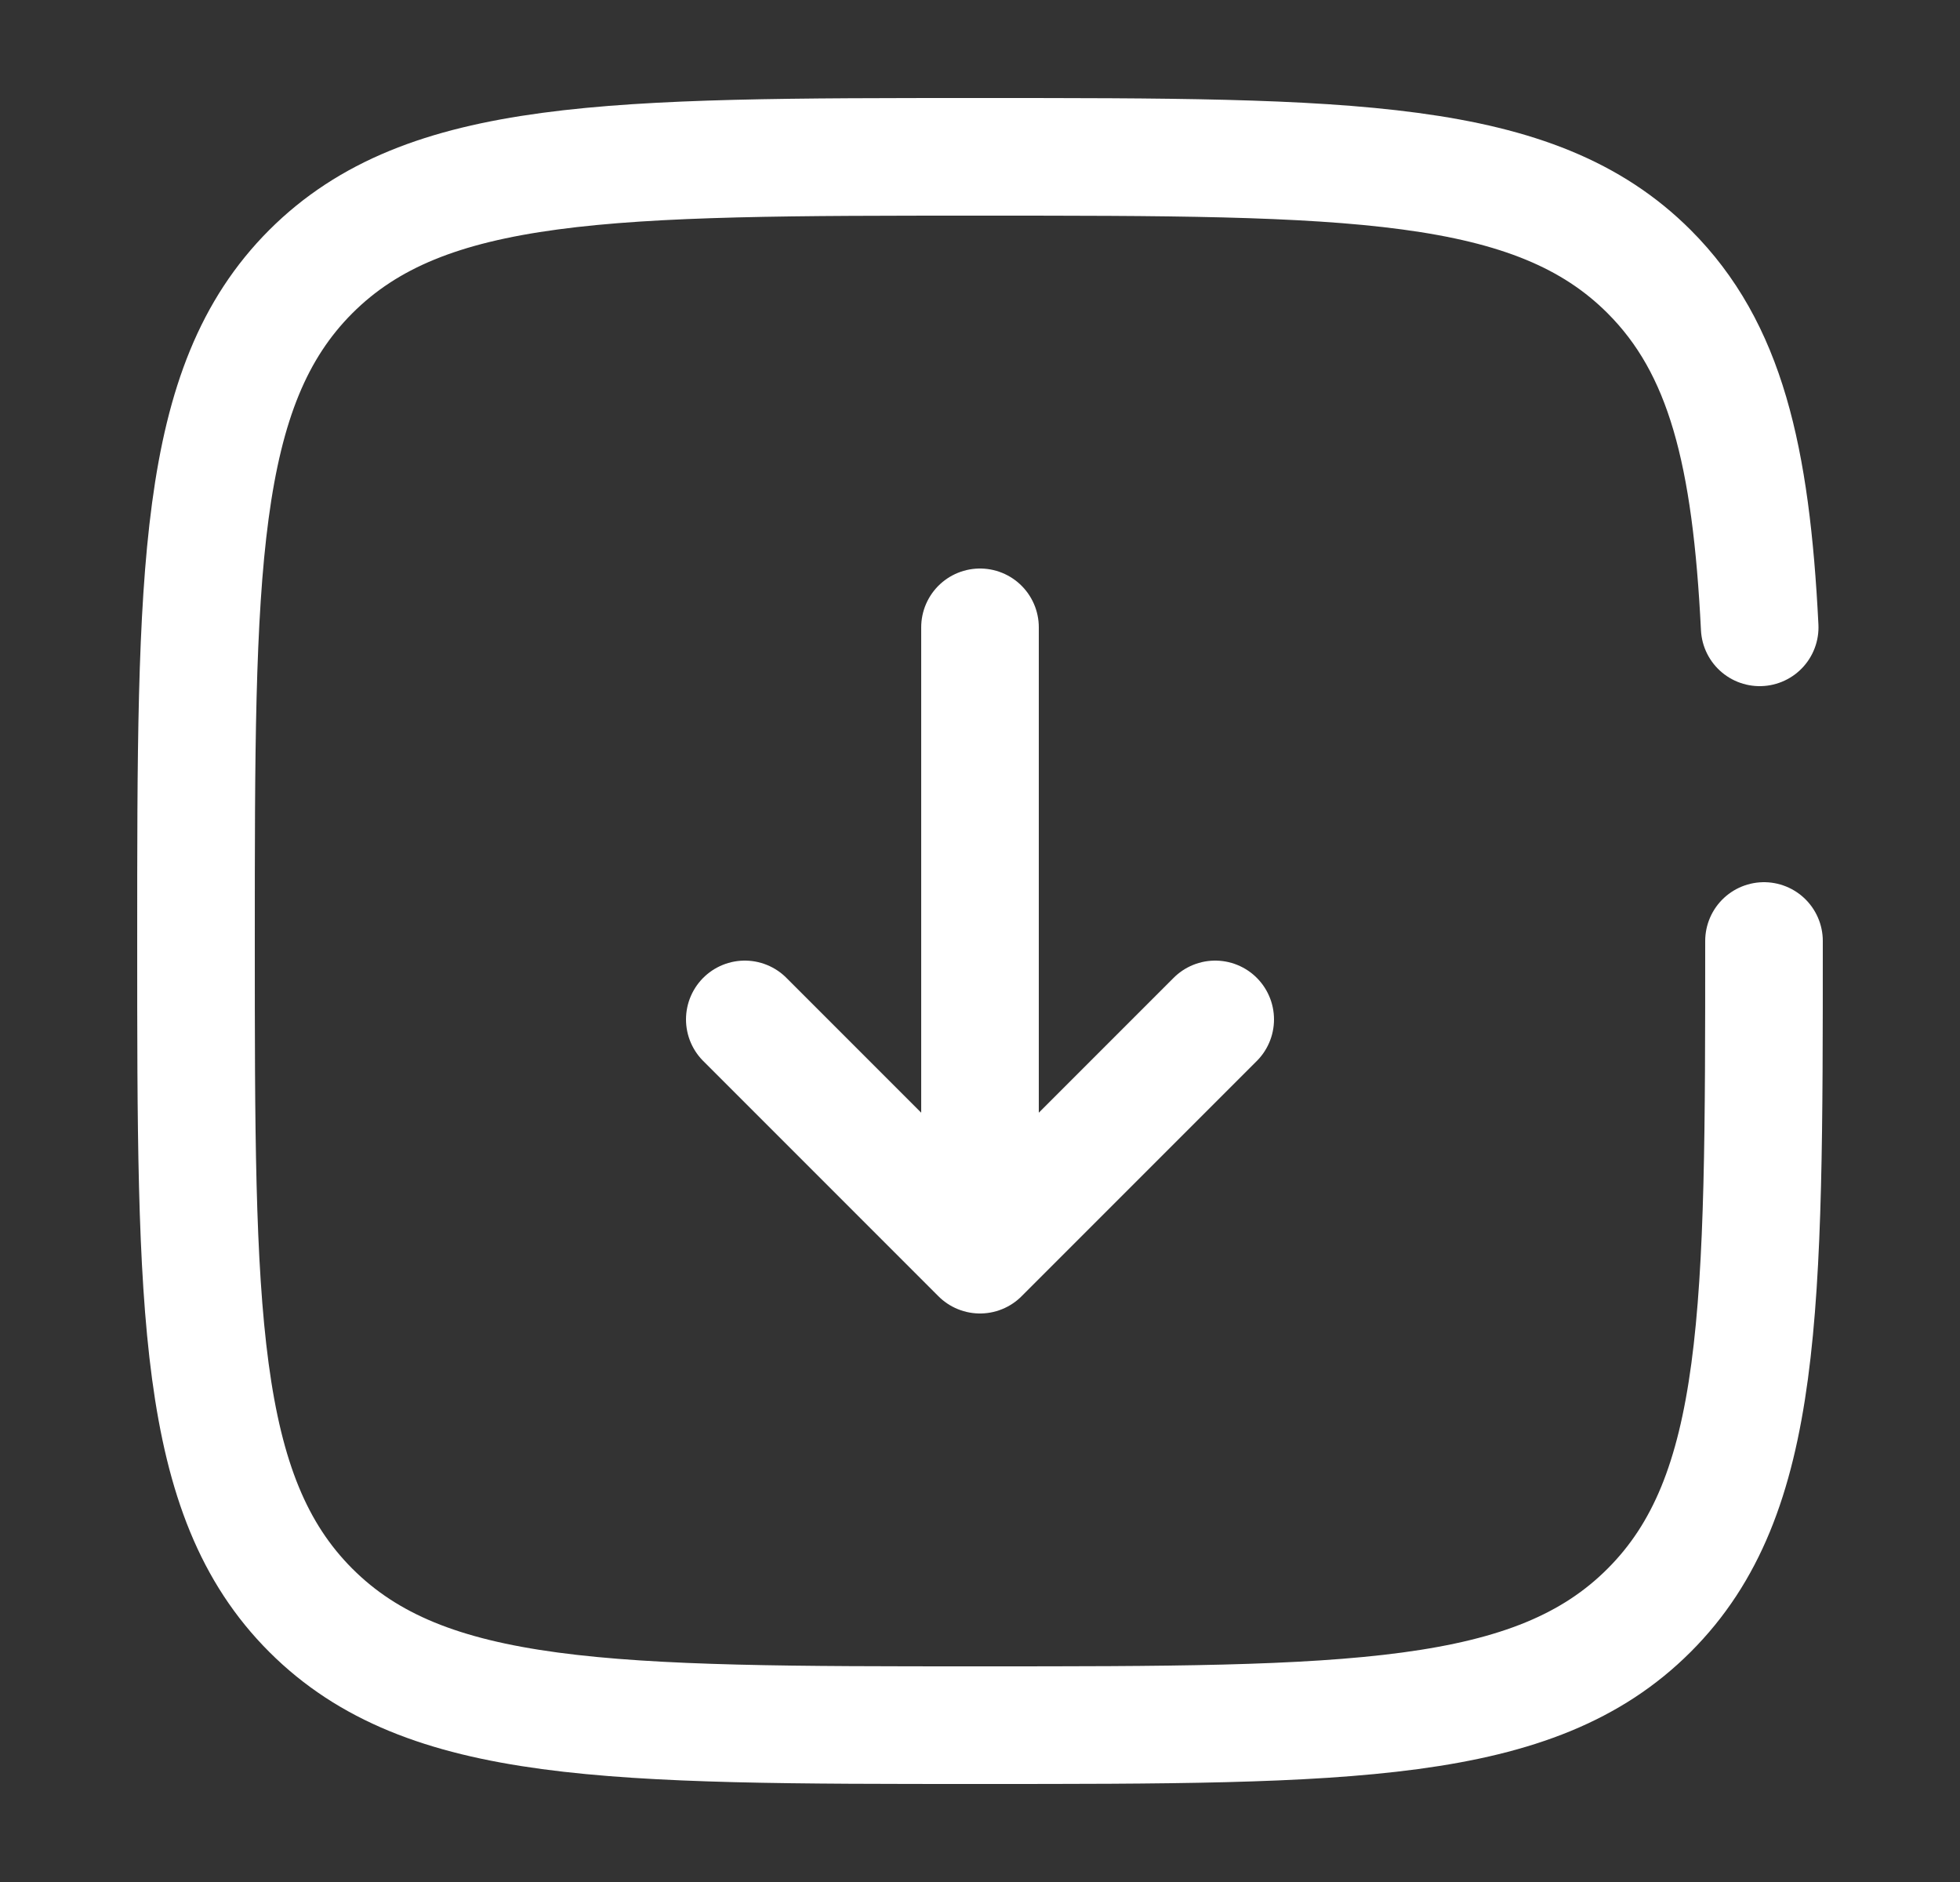 <svg width="25" height="24" viewBox="0 0 25 24" fill="none" xmlns="http://www.w3.org/2000/svg">
<rect x="0" y="0" width="25" height="24" fill="#333333" stroke="none"/>
<path d="M12.5 8L12.5 16M12.5 16L15.5 13M12.5 16L9.5 13" stroke="white" stroke-width="1.5" stroke-linecap="round" stroke-linejoin="round"/>
<path d="M22.5 12C22.5 16.714 22.5 19.071 21.035 20.535C19.571 22 17.214 22 12.5 22C7.786 22 5.429 22 3.964 20.535C2.5 19.071 2.5 16.714 2.5 12C2.5 7.286 2.5 4.929 3.964 3.464C5.429 2 7.786 2 12.5 2C17.214 2 19.571 2 21.035 3.464C22.009 4.438 22.336 5.807 22.445 8" stroke="white" stroke-width="1.5" stroke-linecap="round"/>
</svg>
